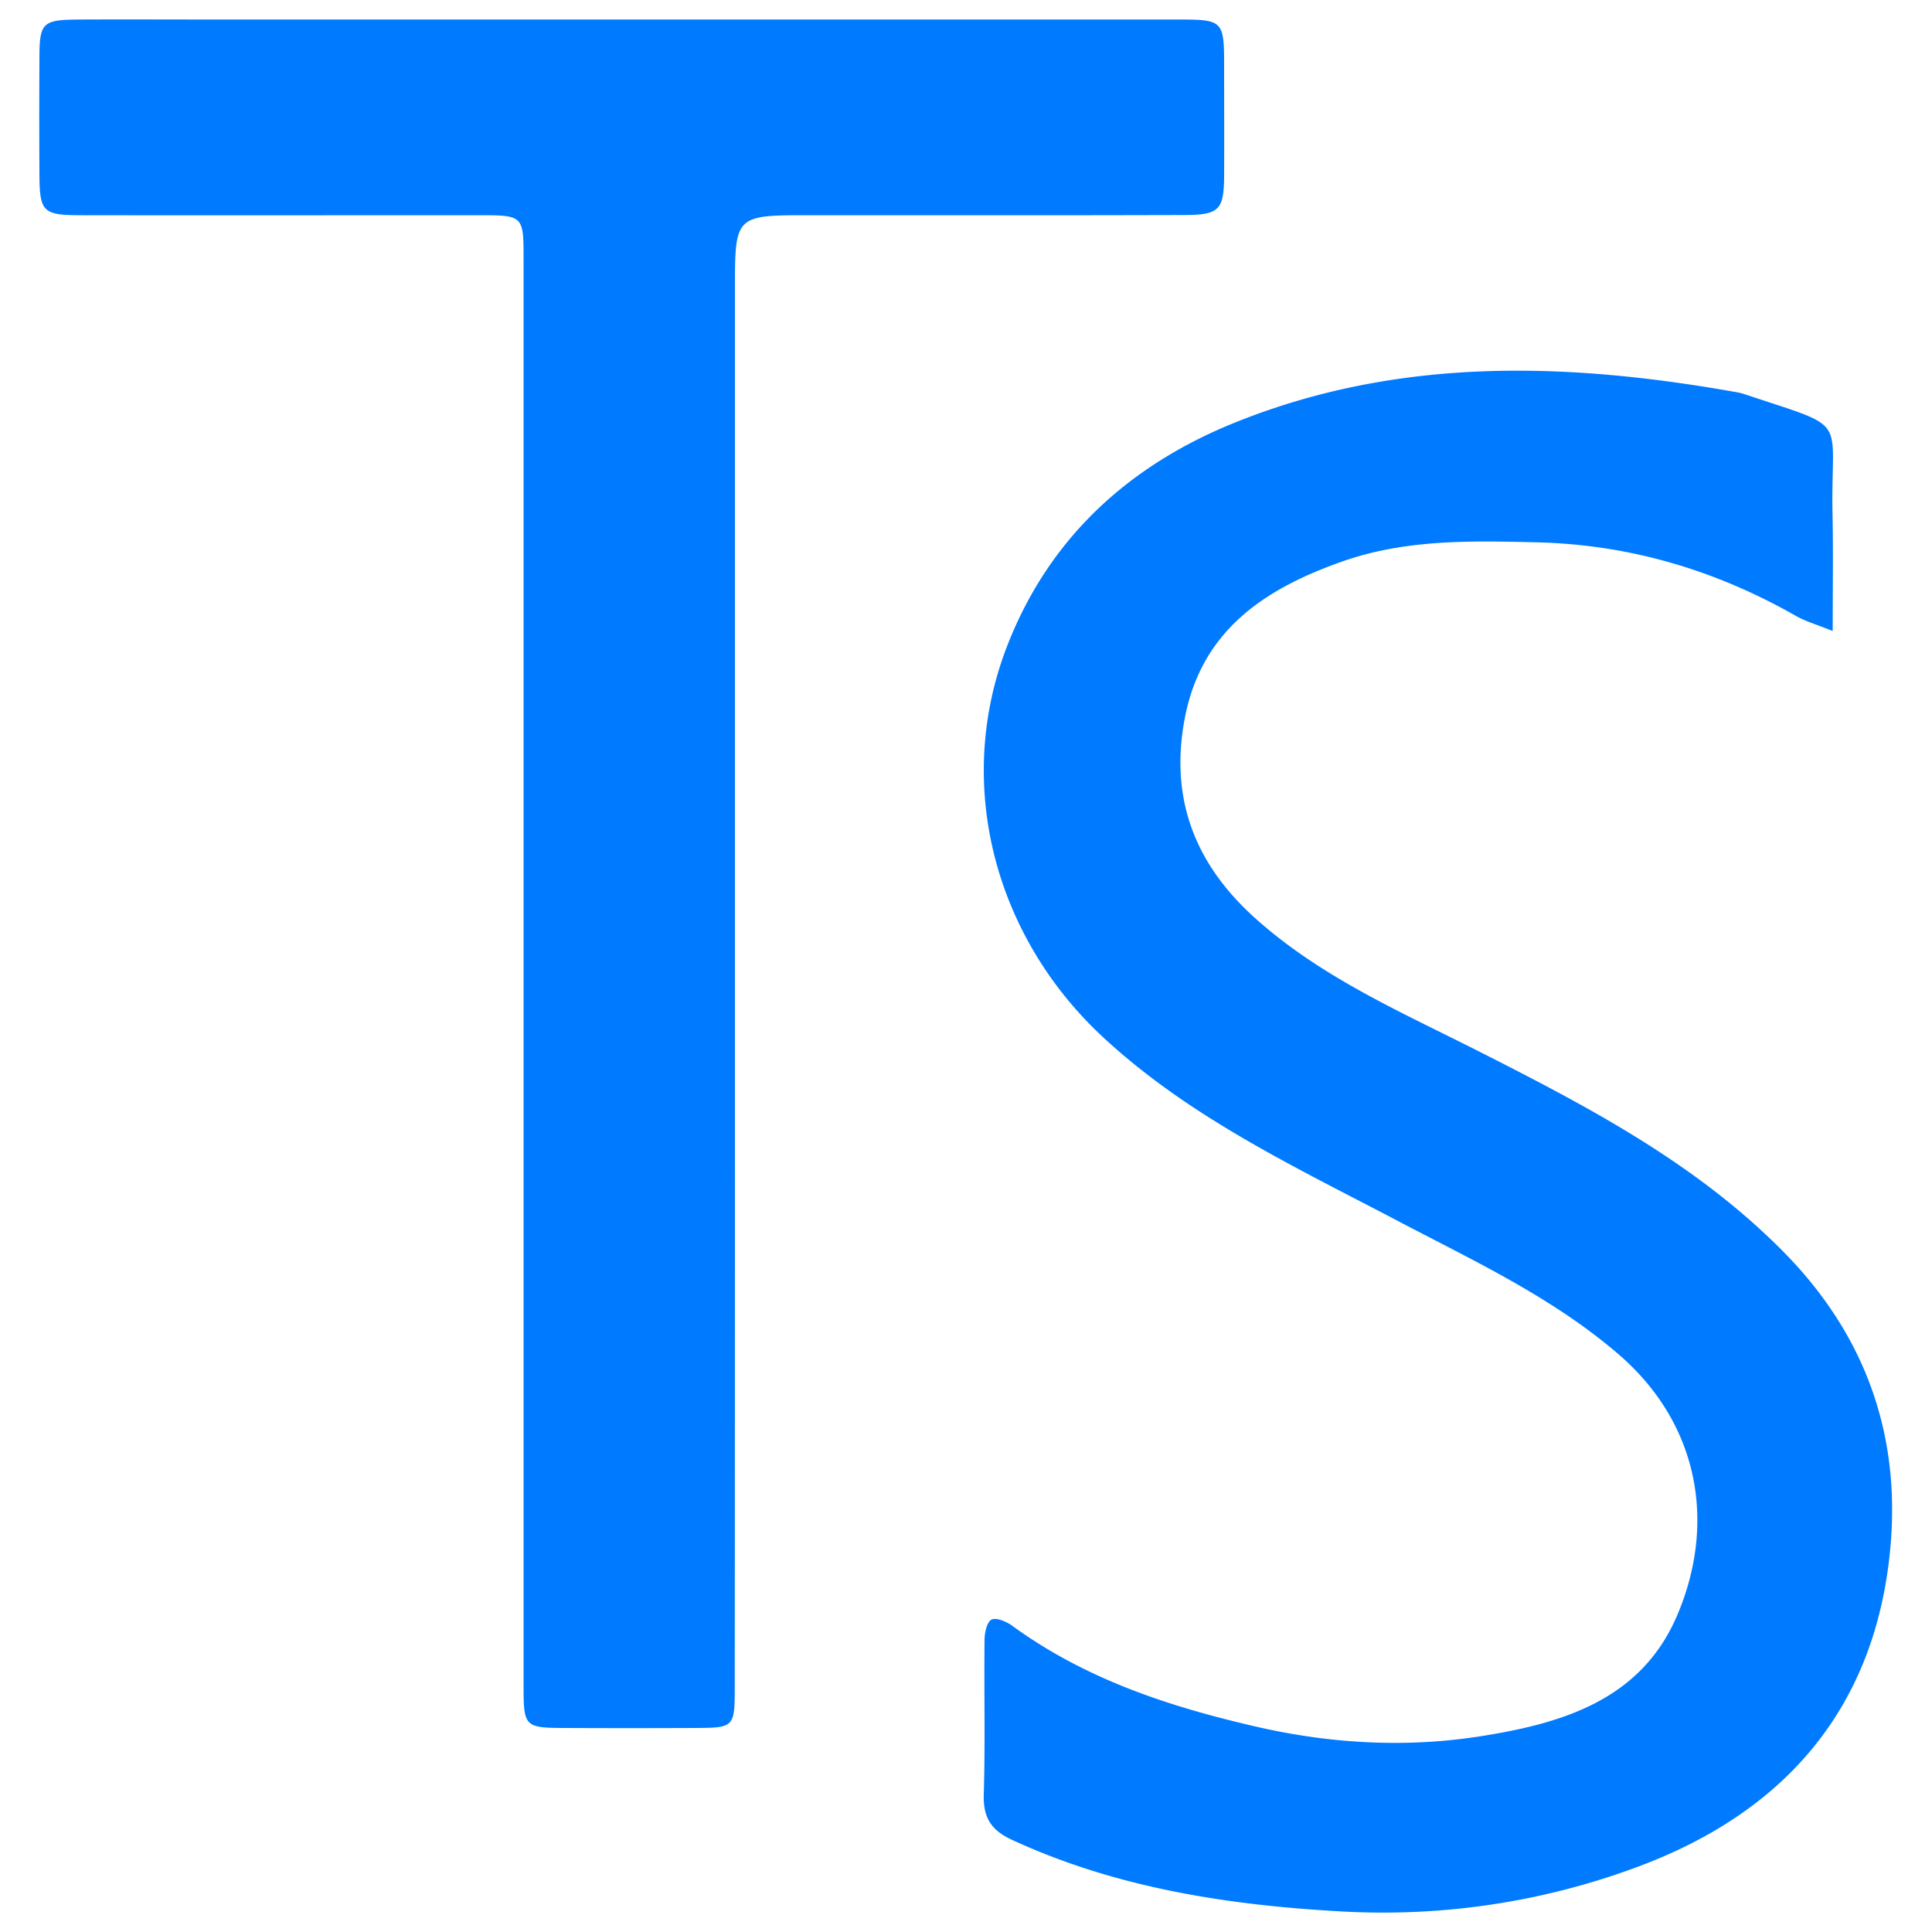 <?xml version="1.0" standalone="no"?><!DOCTYPE svg PUBLIC "-//W3C//DTD SVG 1.1//EN" "http://www.w3.org/Graphics/SVG/1.1/DTD/svg11.dtd"><svg t="1629210730822" class="icon" viewBox="0 0 1024 1024" version="1.1" xmlns="http://www.w3.org/2000/svg" p-id="2078" xmlns:xlink="http://www.w3.org/1999/xlink" width="200" height="200"><defs><style type="text/css"></style></defs><path d="M971.366 334.438c0-22.937 0.308-42.598-0.102-62.259-1.024-52.429 10.035-44.339-45.773-62.976a32.42 32.42 0 0 0-4.505-1.229c-90.01-16.076-179.303-19.046-266.138 15.872-56.832 22.836-99.328 61.748-121.446 119.604-27.546 72.294-6.35 152.985 51.404 206.438 45.876 42.496 101.786 68.71 156.16 97.28 40.141 21.094 81.204 40.14 116.224 70.042 44.544 37.99 52.02 91.545 31.744 138.956-19.25 45.159-61.44 57.344-104.345 64.103-39.22 6.144-78.848 3.993-117.965-4.915-46.49-10.65-91.136-25.19-130.253-53.76-2.97-2.15-8.397-4.404-10.854-3.175-2.458 1.331-3.687 6.963-3.687 10.752-0.307 27.239 0.41 54.477-0.41 81.715-0.409 12.186 3.687 19.047 14.746 24.167 55.808 25.805 115.508 34.816 175.719 38.093 53.862 2.867 107.213-5.223 157.9-24.372 74.65-28.262 121.959-80.998 131.482-162.099 7.475-63.18-11.366-118.477-56.934-164.147-46.9-47.104-104.653-77.005-162.919-106.496-40.448-20.378-82.124-38.707-116.428-69.632-31.13-28.058-44.75-62.054-37.376-103.834 8.396-48.128 42.496-70.553 84.48-85.196 33.28-11.572 67.686-10.752 102.092-9.933 49.357 1.126 95.335 14.745 138.24 39.321 4.916 2.663 10.24 4.199 18.944 7.68zM389.53 516.608V153.702c0-39.628 0-39.628 39.526-39.628 66.253 0 132.608 0.102 198.86-0.103 18.433-0.102 20.788-2.765 20.89-20.992 0.103-18.841 0-37.683 0-56.525 0-26.01 0-26.112-26.01-26.112H110.695c-22.425 0-44.85-0.102-67.379 0-21.299 0.103-22.425 1.23-22.425 21.812a5800.81 5800.81 0 0 0 0 59.699c0.102 20.582 1.638 22.22 22.528 22.22 69.939 0.103 139.878 0 209.817 0 24.269 0 24.269 0 24.269 23.655v755.61c0 21.81 0.512 22.425 21.504 22.528 22.938 0.102 45.978 0.102 68.915 0 21.402-0.103 21.504-0.205 21.504-22.221 0.103-125.645 0.103-251.29 0.103-377.037z" p-id="2079" fill="#007AFF"></path></svg>